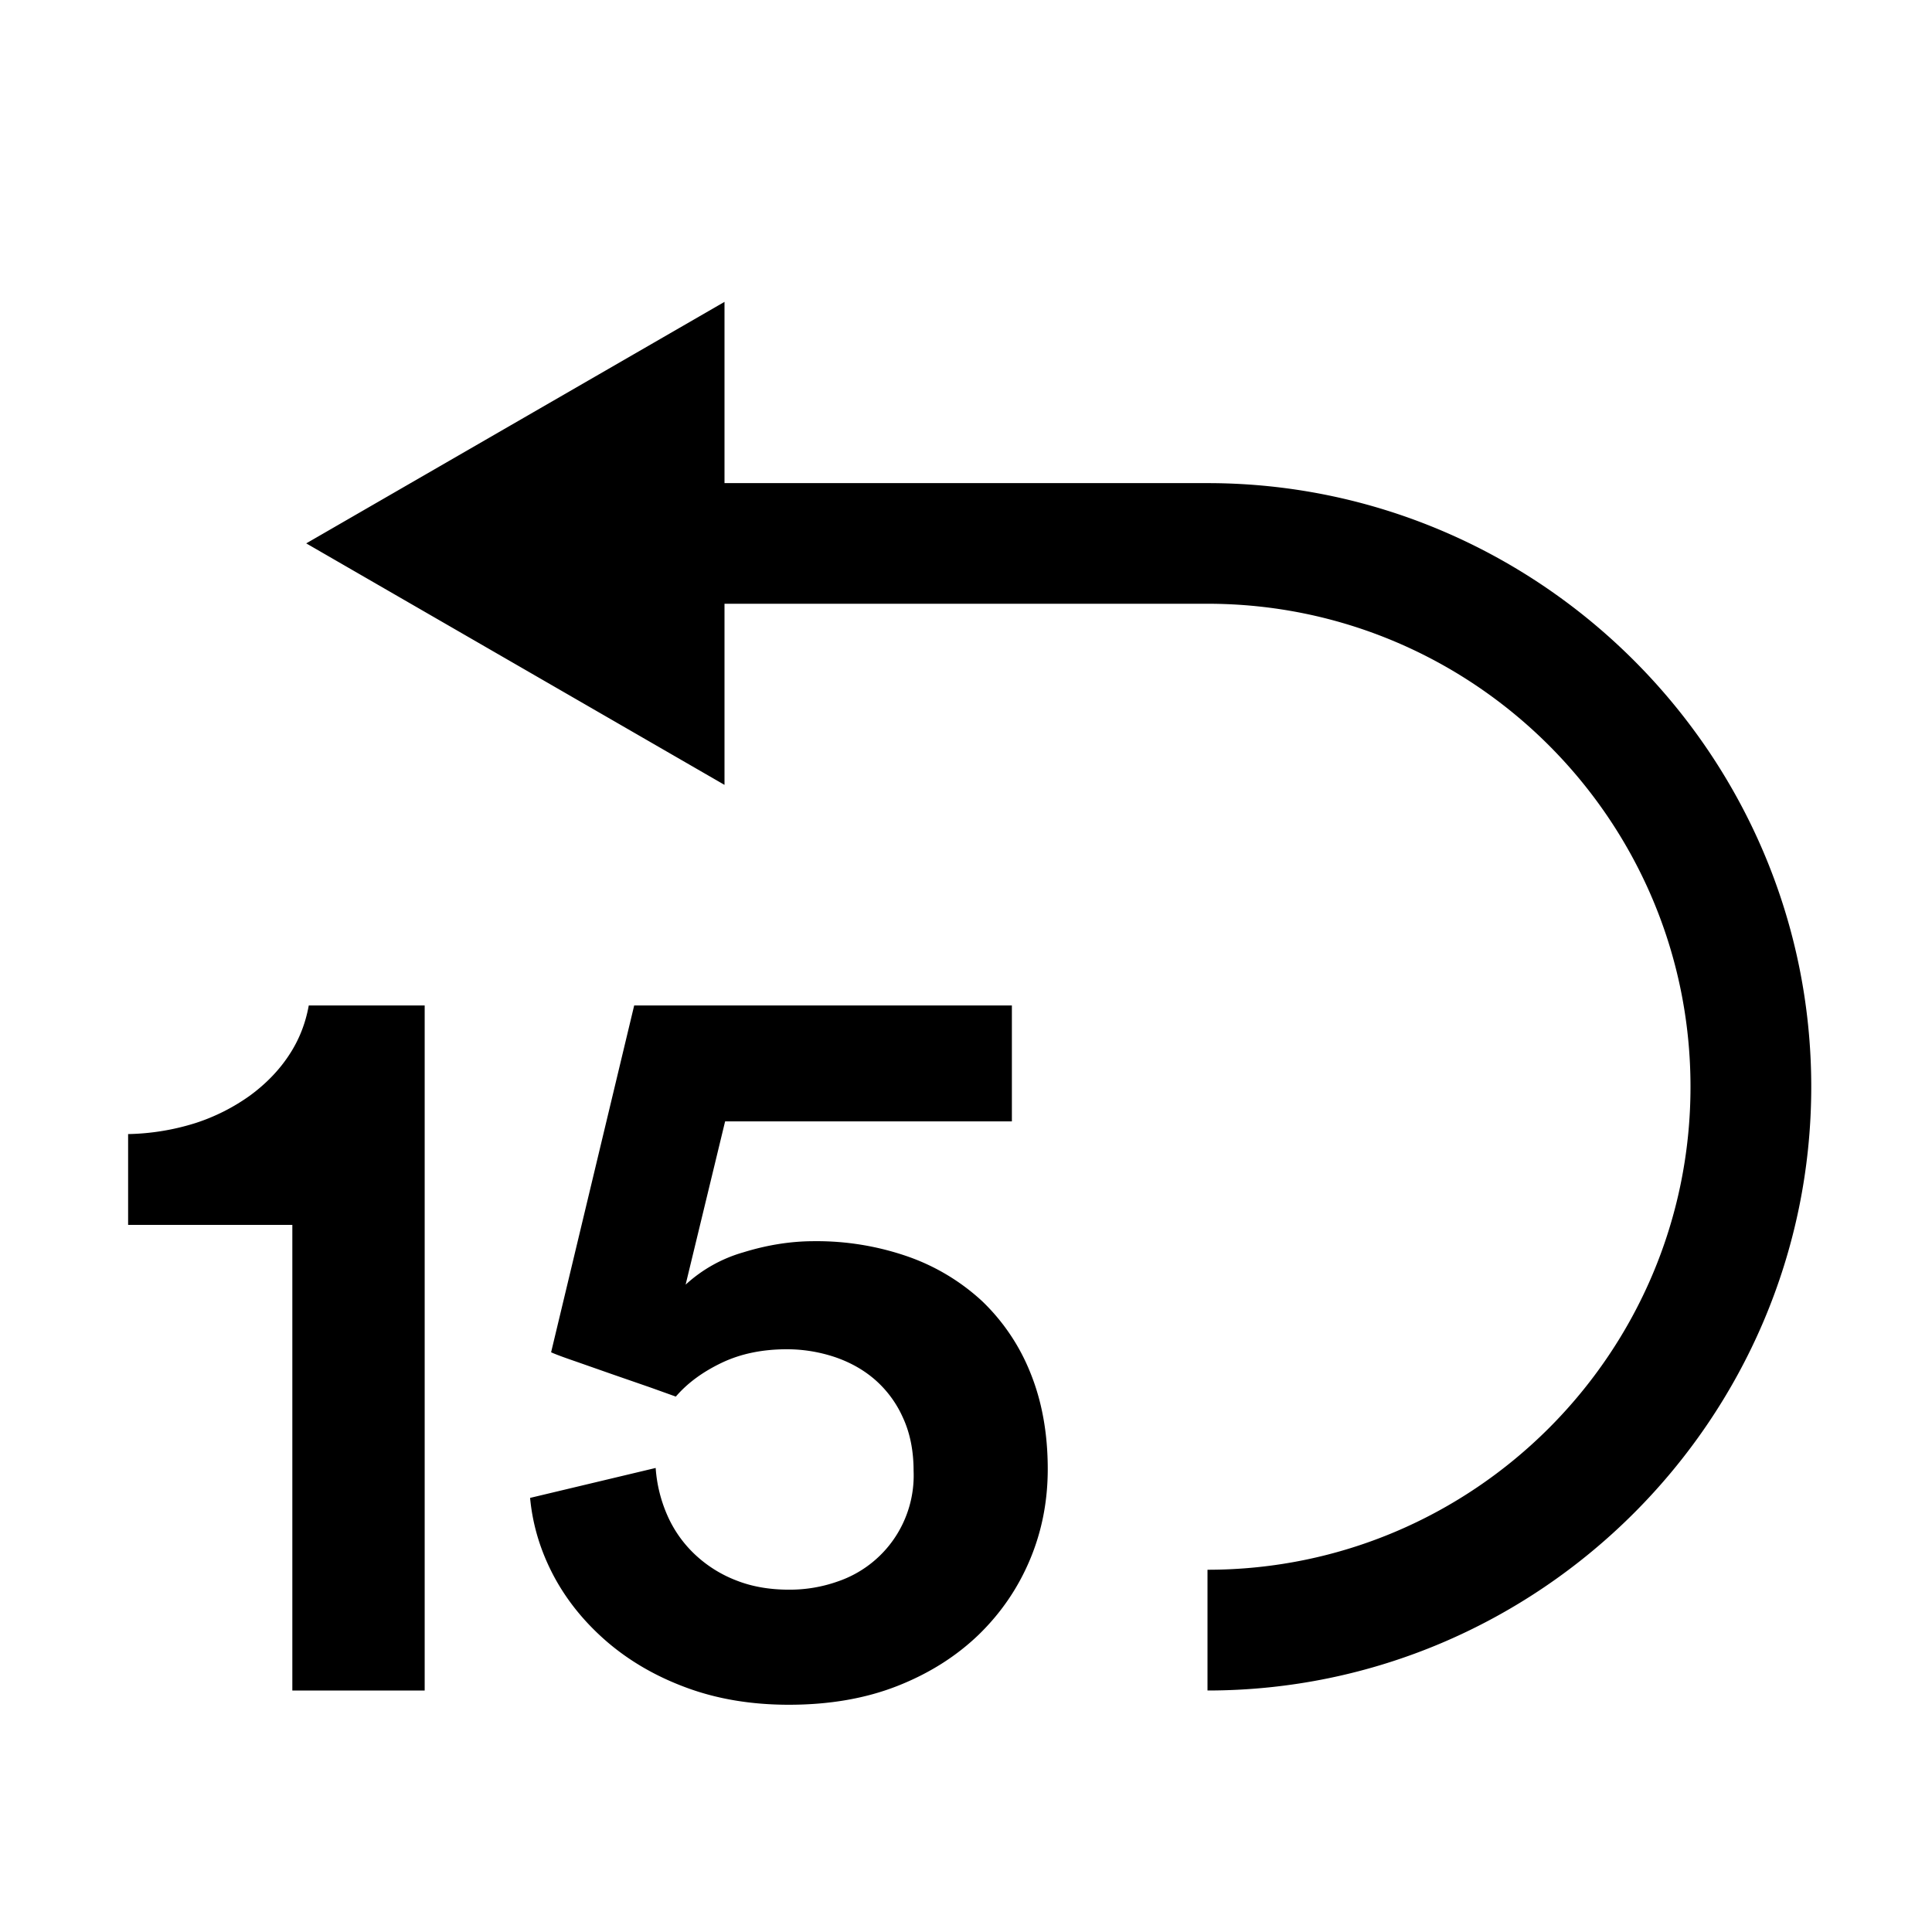 <svg role="img" height="16" width="16" viewBox="0 0 16 16" class="Svg-ulyrgf-0 hJgLcF"><path d="M10 4.001H6V2.5l-3.464 2L6 6.5V5h4c2.206 0 4 1.794 4 4s-1.794 4-4 4v1c2.75 0 5-2.25 5-5s-2.25-4.999-5-4.999zM2.393 8.739c-.083.126-.19.236-.32.332a1.642 1.642 0 01-.452.229 1.977 1.977 0 01-.56.092v.752h1.36V14h1.096V8.327h-.96c-.027.15-.081.287-.164.412zm5.74 2.036a1.762 1.762 0 00-.612-.368 2.295 2.295 0 00-.78-.128c-.191 0-.387.031-.584.092a1.188 1.188 0 00-.479.268l.327-1.352H8.38v-.96H5.252l-.688 2.872c.037.017.105.042.204.076l.308.108.309.107.212.076c.096-.112.223-.205.38-.28.157-.075.337-.112.54-.112.133 0 .264.021.392.063.128.043.24.105.336.188a.907.907 0 01.233.316c.059.128.088.275.088.44a.927.927 0 01-.628.916 1.19 1.19 0 01-.404.068c-.16 0-.306-.025-.435-.076a1.046 1.046 0 01-.34-.212.992.992 0 01-.229-.32 1.171 1.171 0 01-.1-.4l-1.04.248c.021.225.086.439.195.645.109.205.258.388.444.548.187.16.406.287.66.38.253.093.534.14.844.14.336 0 .636-.052.9-.156.264-.104.487-.246.672-.424.184-.179.325-.385.424-.62.099-.235.148-.485.148-.752 0-.298-.049-.565-.145-.8a1.686 1.686 0 00-.399-.591z"></path></svg>
